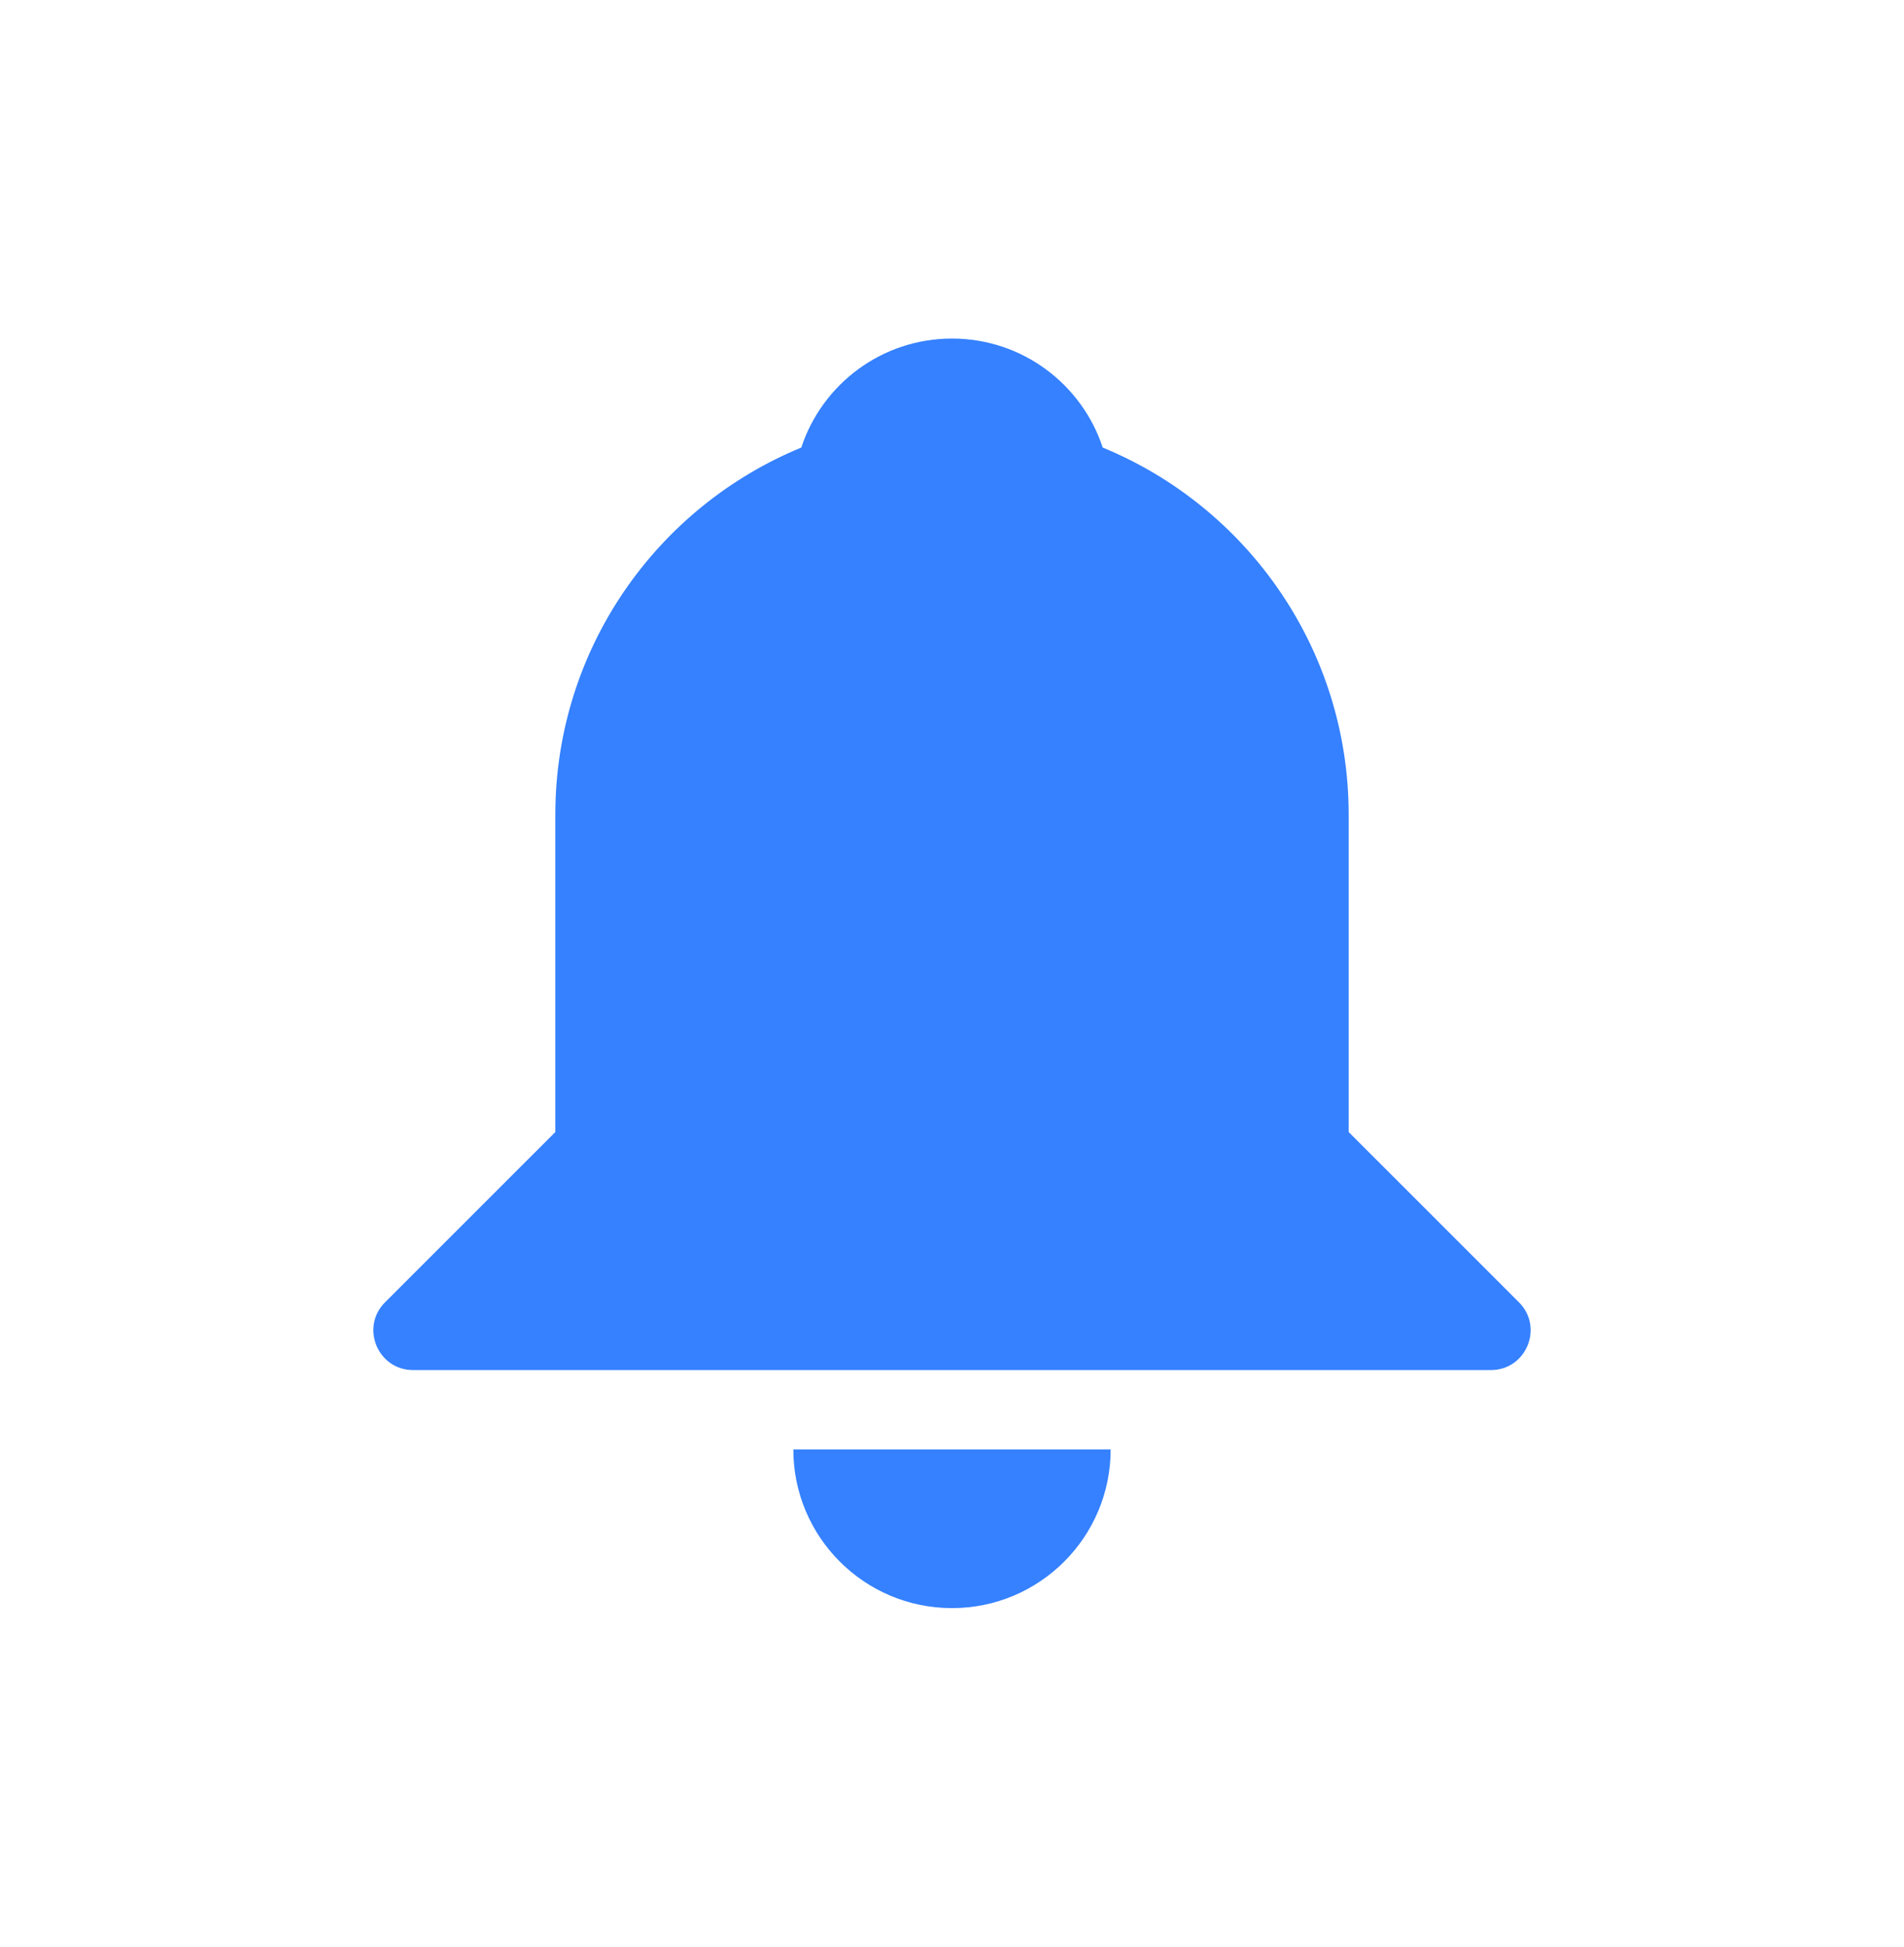 <svg width="45" height="46" viewBox="0 0 45 46" fill="none" xmlns="http://www.w3.org/2000/svg">
<path d="M18.938 10.576C19.43 9.08 20.839 8 22.5 8C24.161 8 25.57 9.08 26.062 10.576C29.473 11.978 31.875 15.334 31.875 19.25V26.75L35.9 30.774C36.49 31.365 36.072 32.375 35.236 32.375H9.763C8.928 32.375 8.51 31.365 9.1 30.774L13.125 26.75V19.25C13.125 15.334 15.527 11.978 18.938 10.576Z" fill="#3581FF"/>
<path d="M18.75 34.25C18.75 36.321 20.429 38 22.5 38C24.571 38 26.25 36.321 26.25 34.25H18.75Z" fill="#3581FF"/>
</svg>
